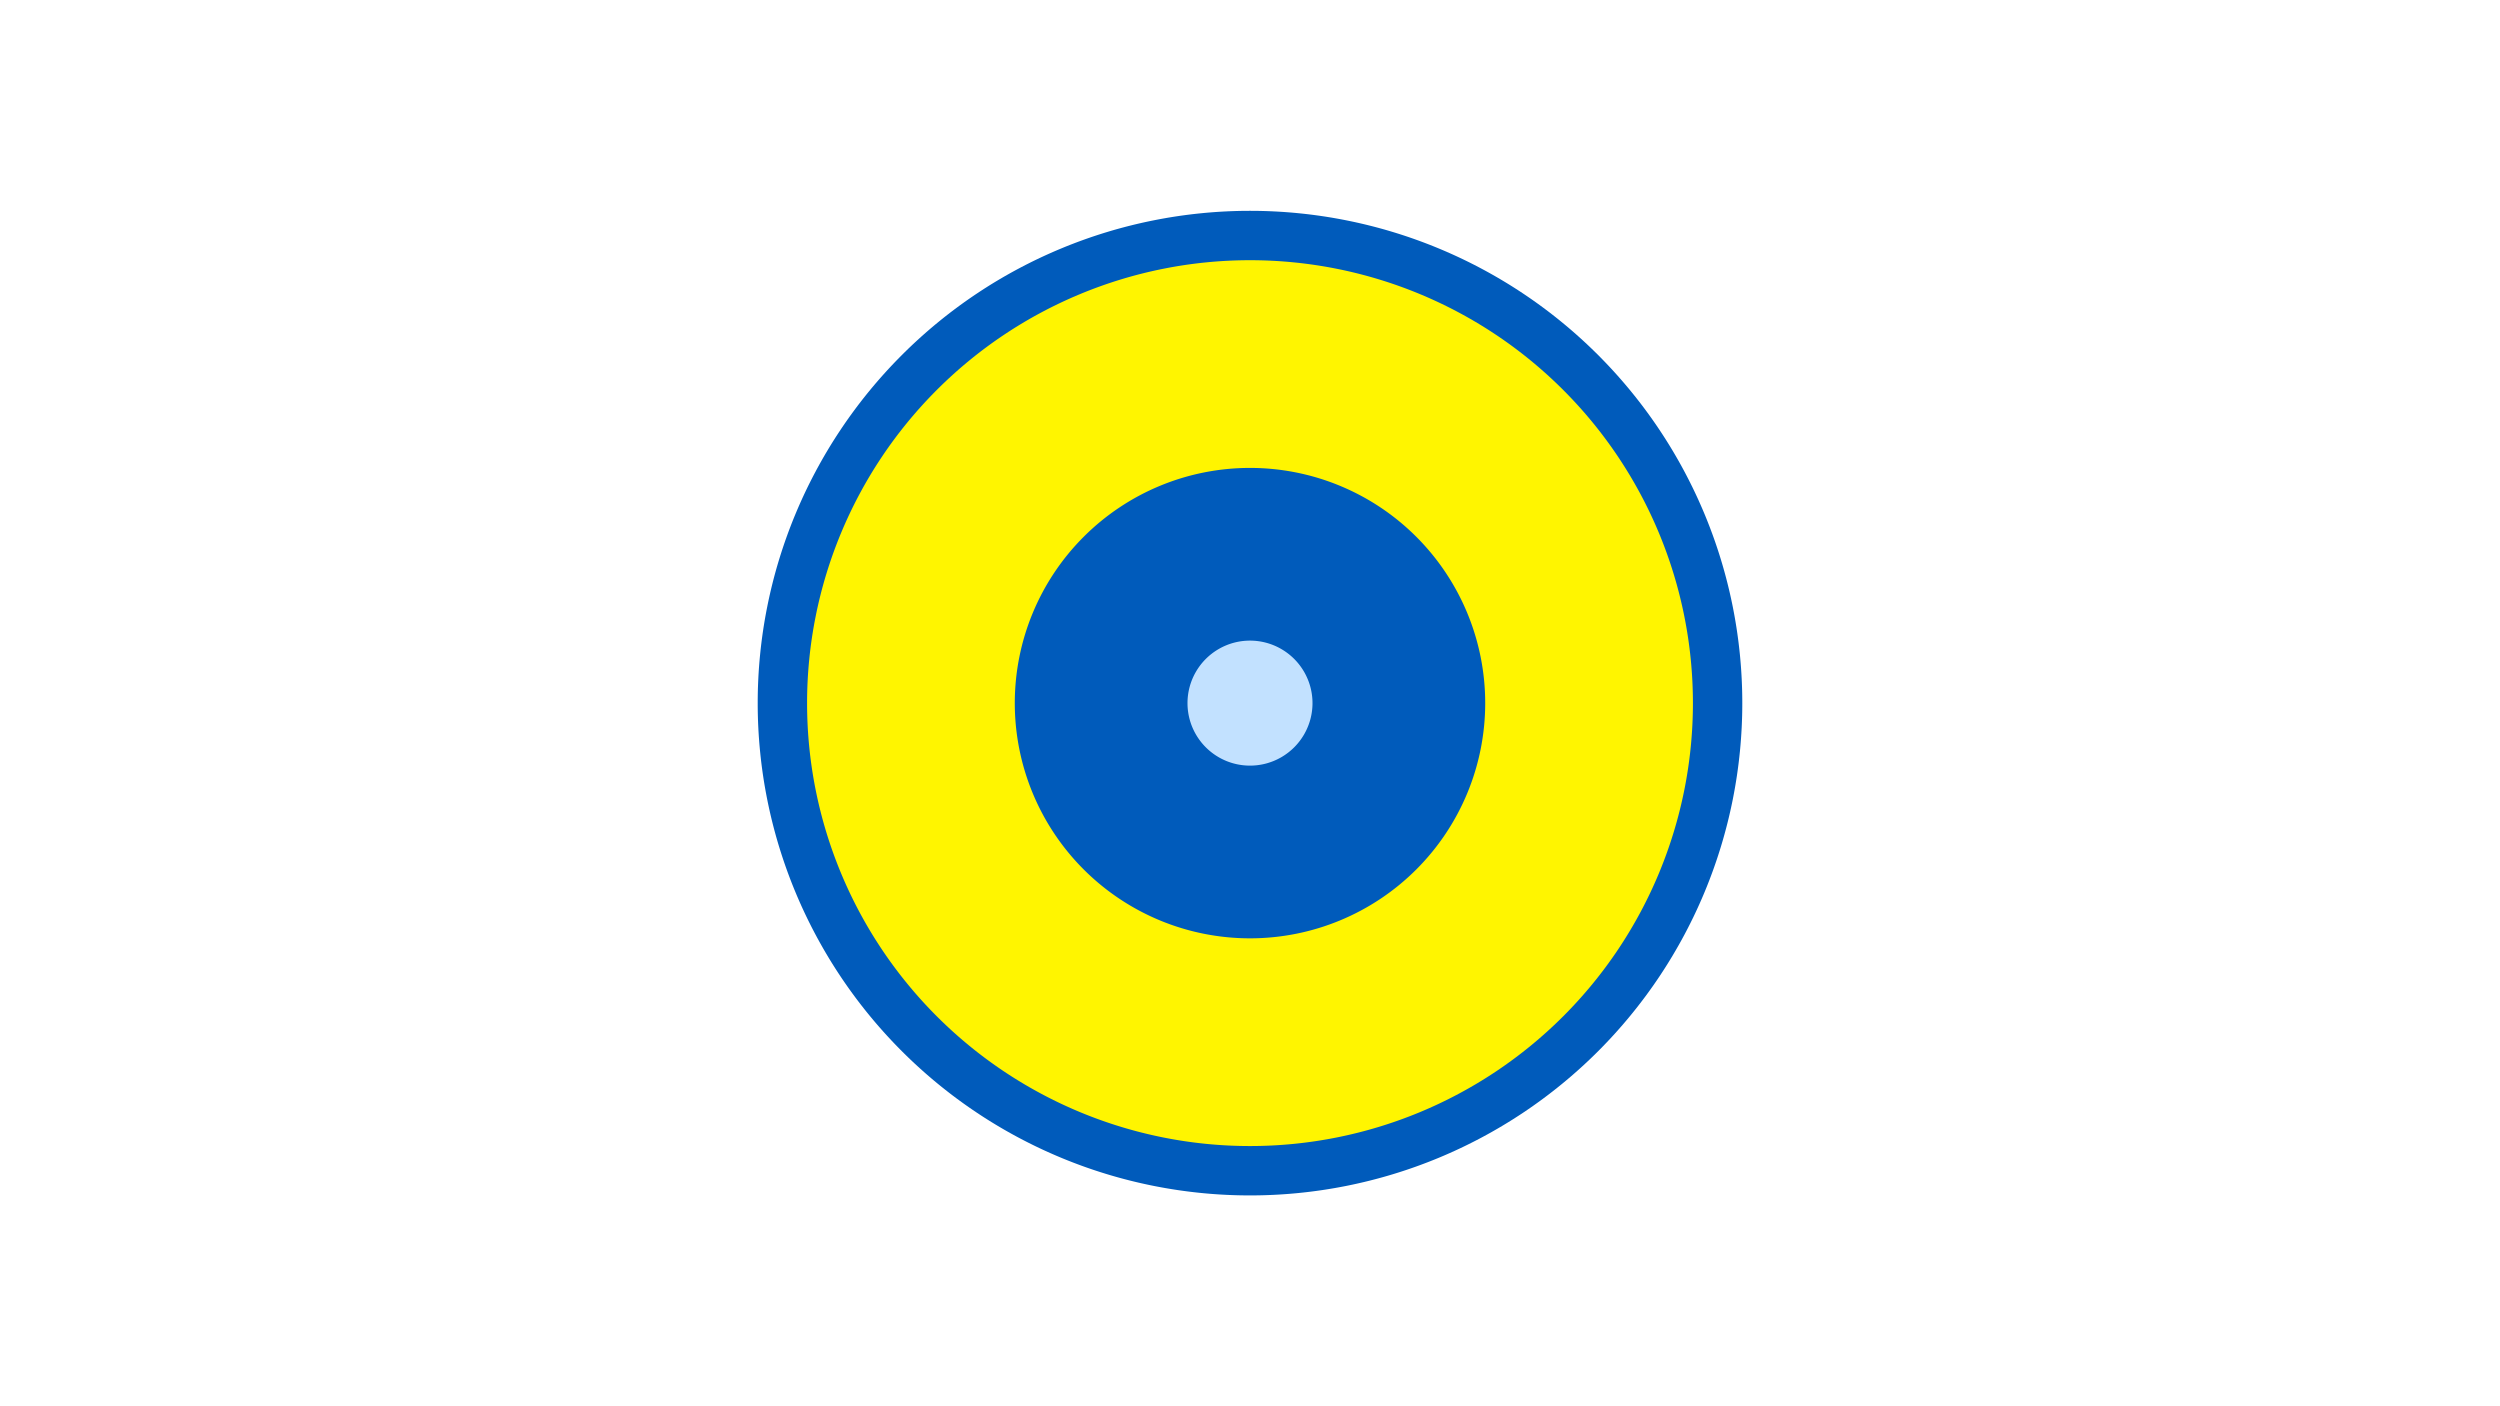 <svg width="1200" height="675" viewBox="-500 -500 1200 675" xmlns="http://www.w3.org/2000/svg"><title>19804-10438018707</title><path d="M-500-500h1200v675h-1200z" fill="#fff"/><path d="M336.3-162.5a236.3 236.3 0 1 1-472.6 0 236.3 236.3 0 1 1 472.6 0z" fill="#005bbb"/><path d="M312.6-162.5a212.6 212.6 0 1 1-425.2 0 212.6 212.6 0 1 1 425.2 0z m-325.5 0a112.9 112.9 0 1 0 225.8 0 112.9 112.9 0 1 0-225.8 0z" fill="#fff500"/><path d="M130-162.5a30 30 0 1 1-60 0 30 30 0 1 1 60 0z" fill="#c2e1ff"/></svg>